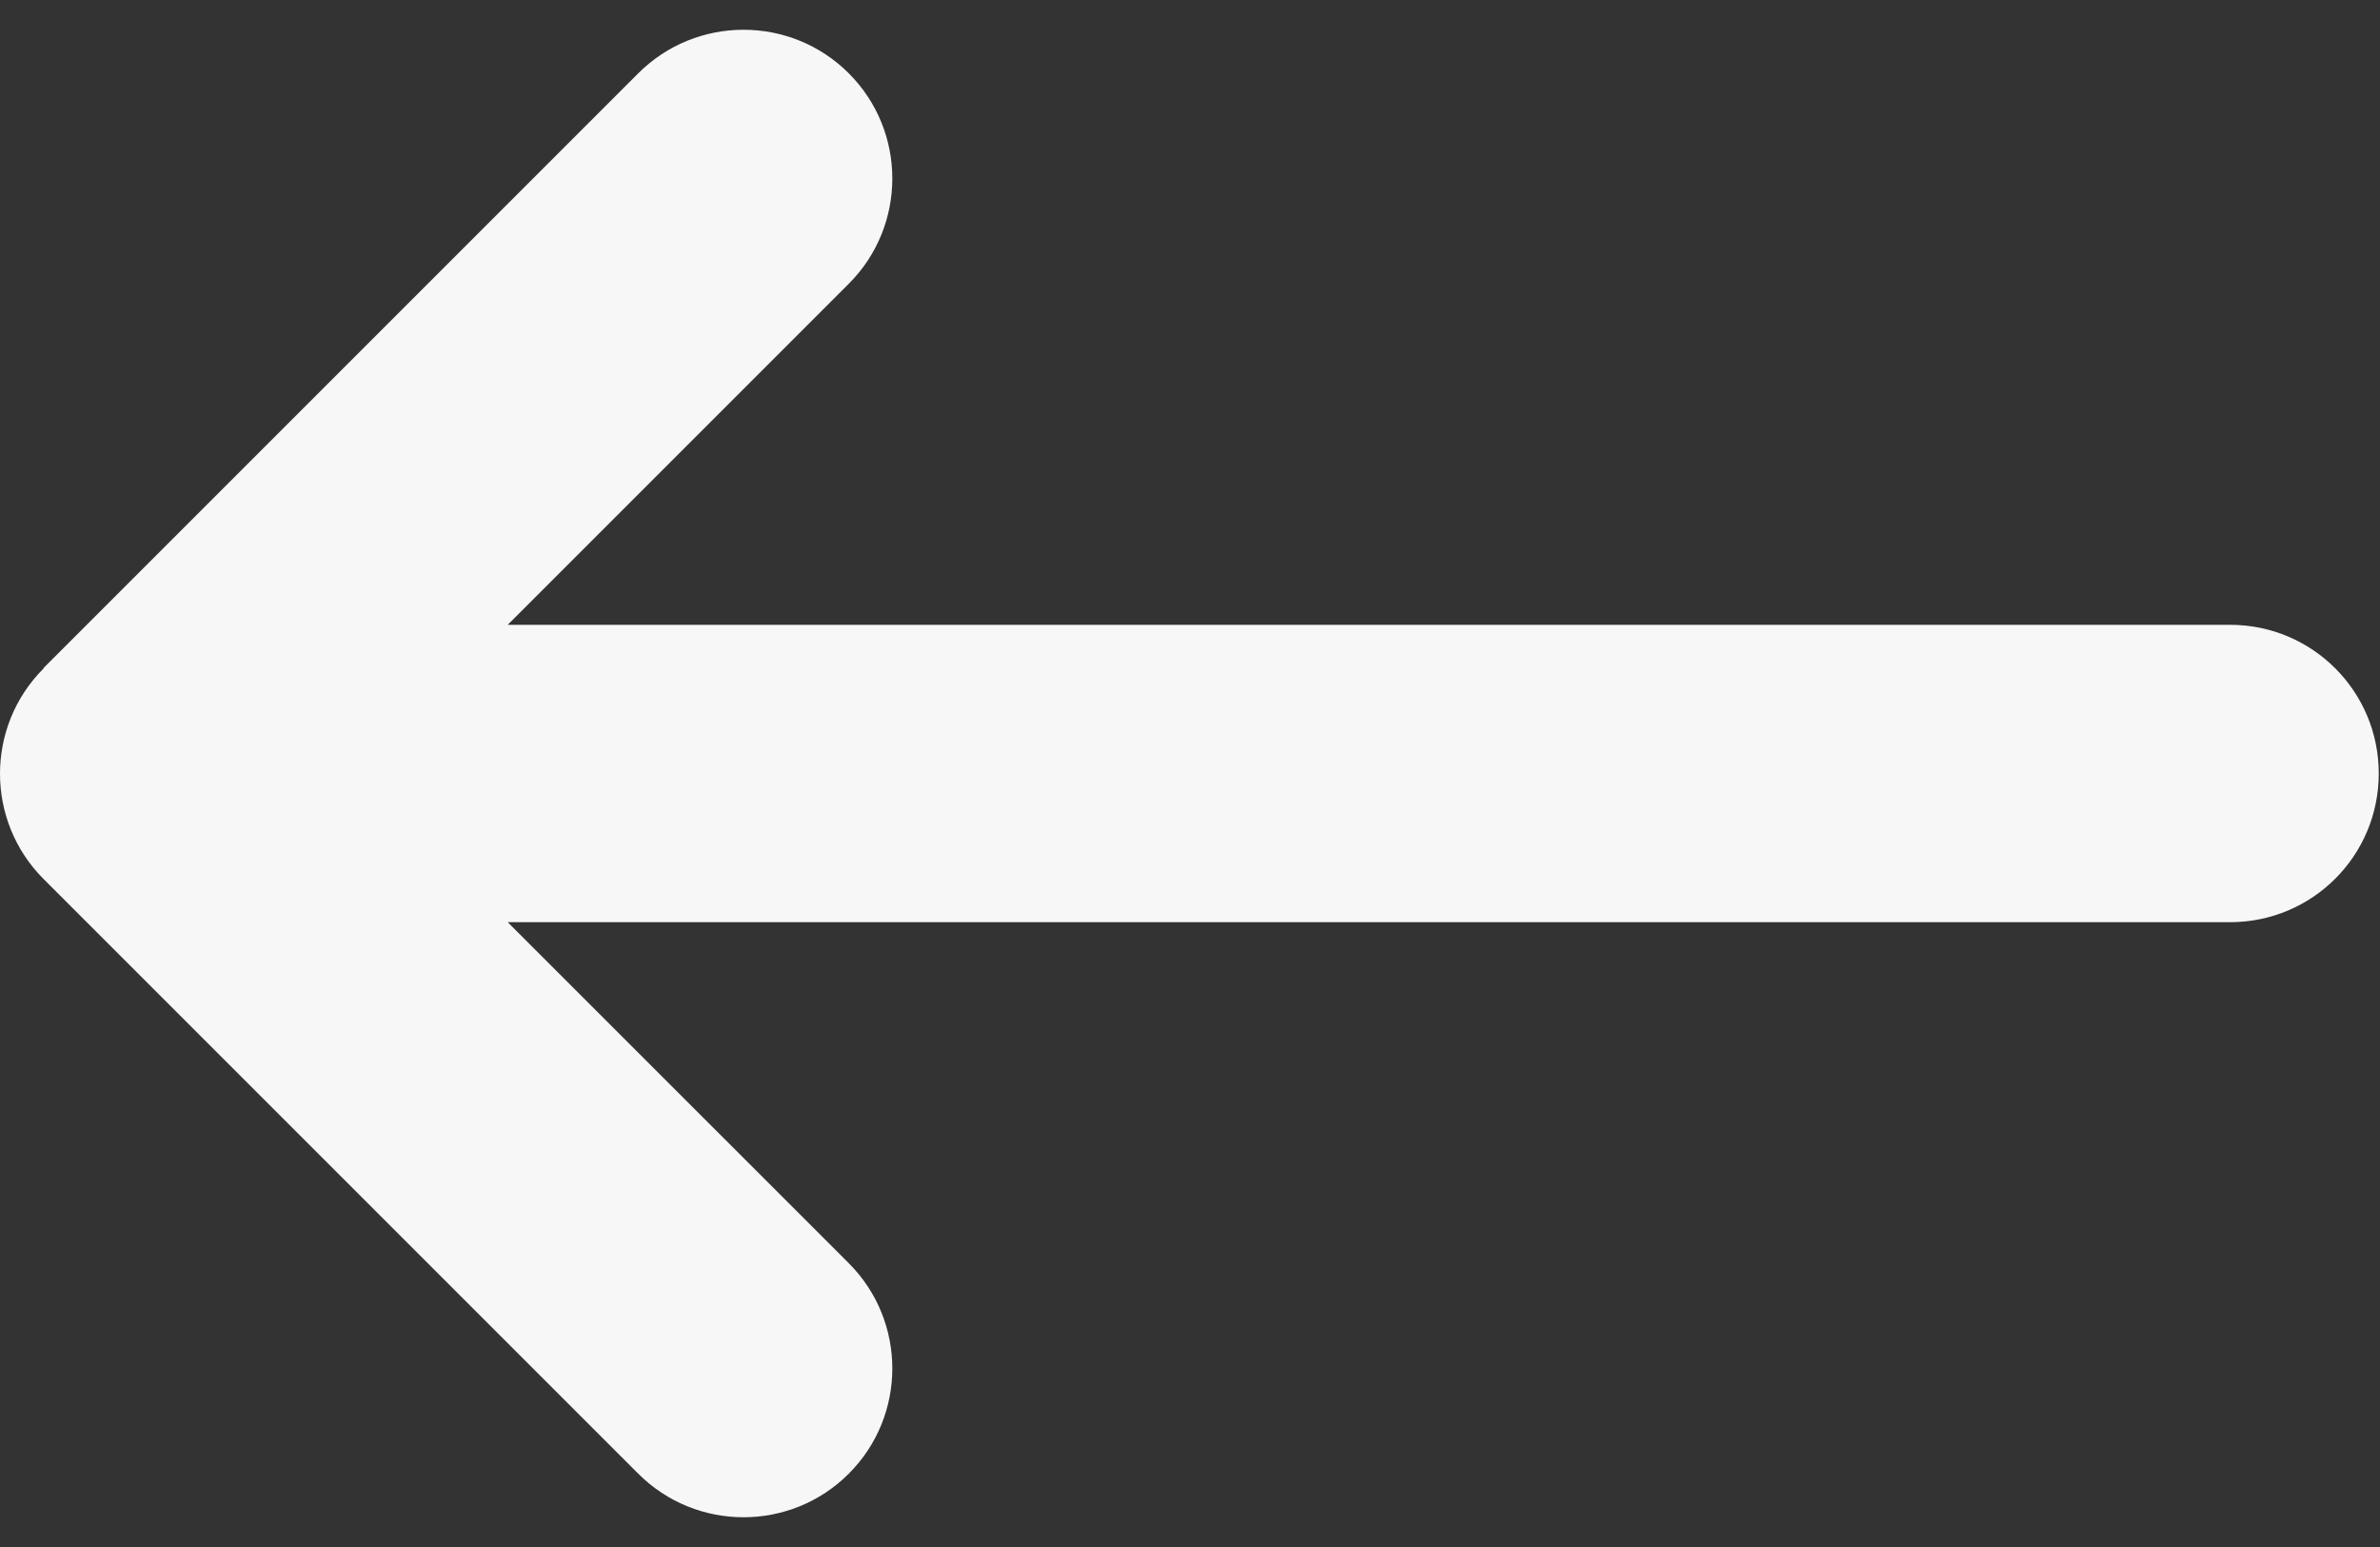 <svg width="40" height="26" viewBox="0 0 40 26" fill="none" xmlns="http://www.w3.org/2000/svg">
<rect x="0" y="0" width="40" height="26" fill="#333333" stroke="none"/>
<path d="M0.732 11.235C-0.244 12.211 -0.244 13.796 0.732 14.773L10.727 24.768C11.704 25.744 13.289 25.744 14.265 24.768C15.241 23.792 15.241 22.207 14.265 21.23L8.533 15.499L37.48 15.499C38.863 15.499 39.979 14.382 39.979 13C39.979 11.618 38.863 10.501 37.48 10.501L8.533 10.501L14.265 4.769C15.241 3.793 15.241 2.208 14.265 1.232C13.289 0.256 11.704 0.256 10.727 1.232L0.732 11.227V11.235Z" fill="#F7F7F7"/>
</svg>
